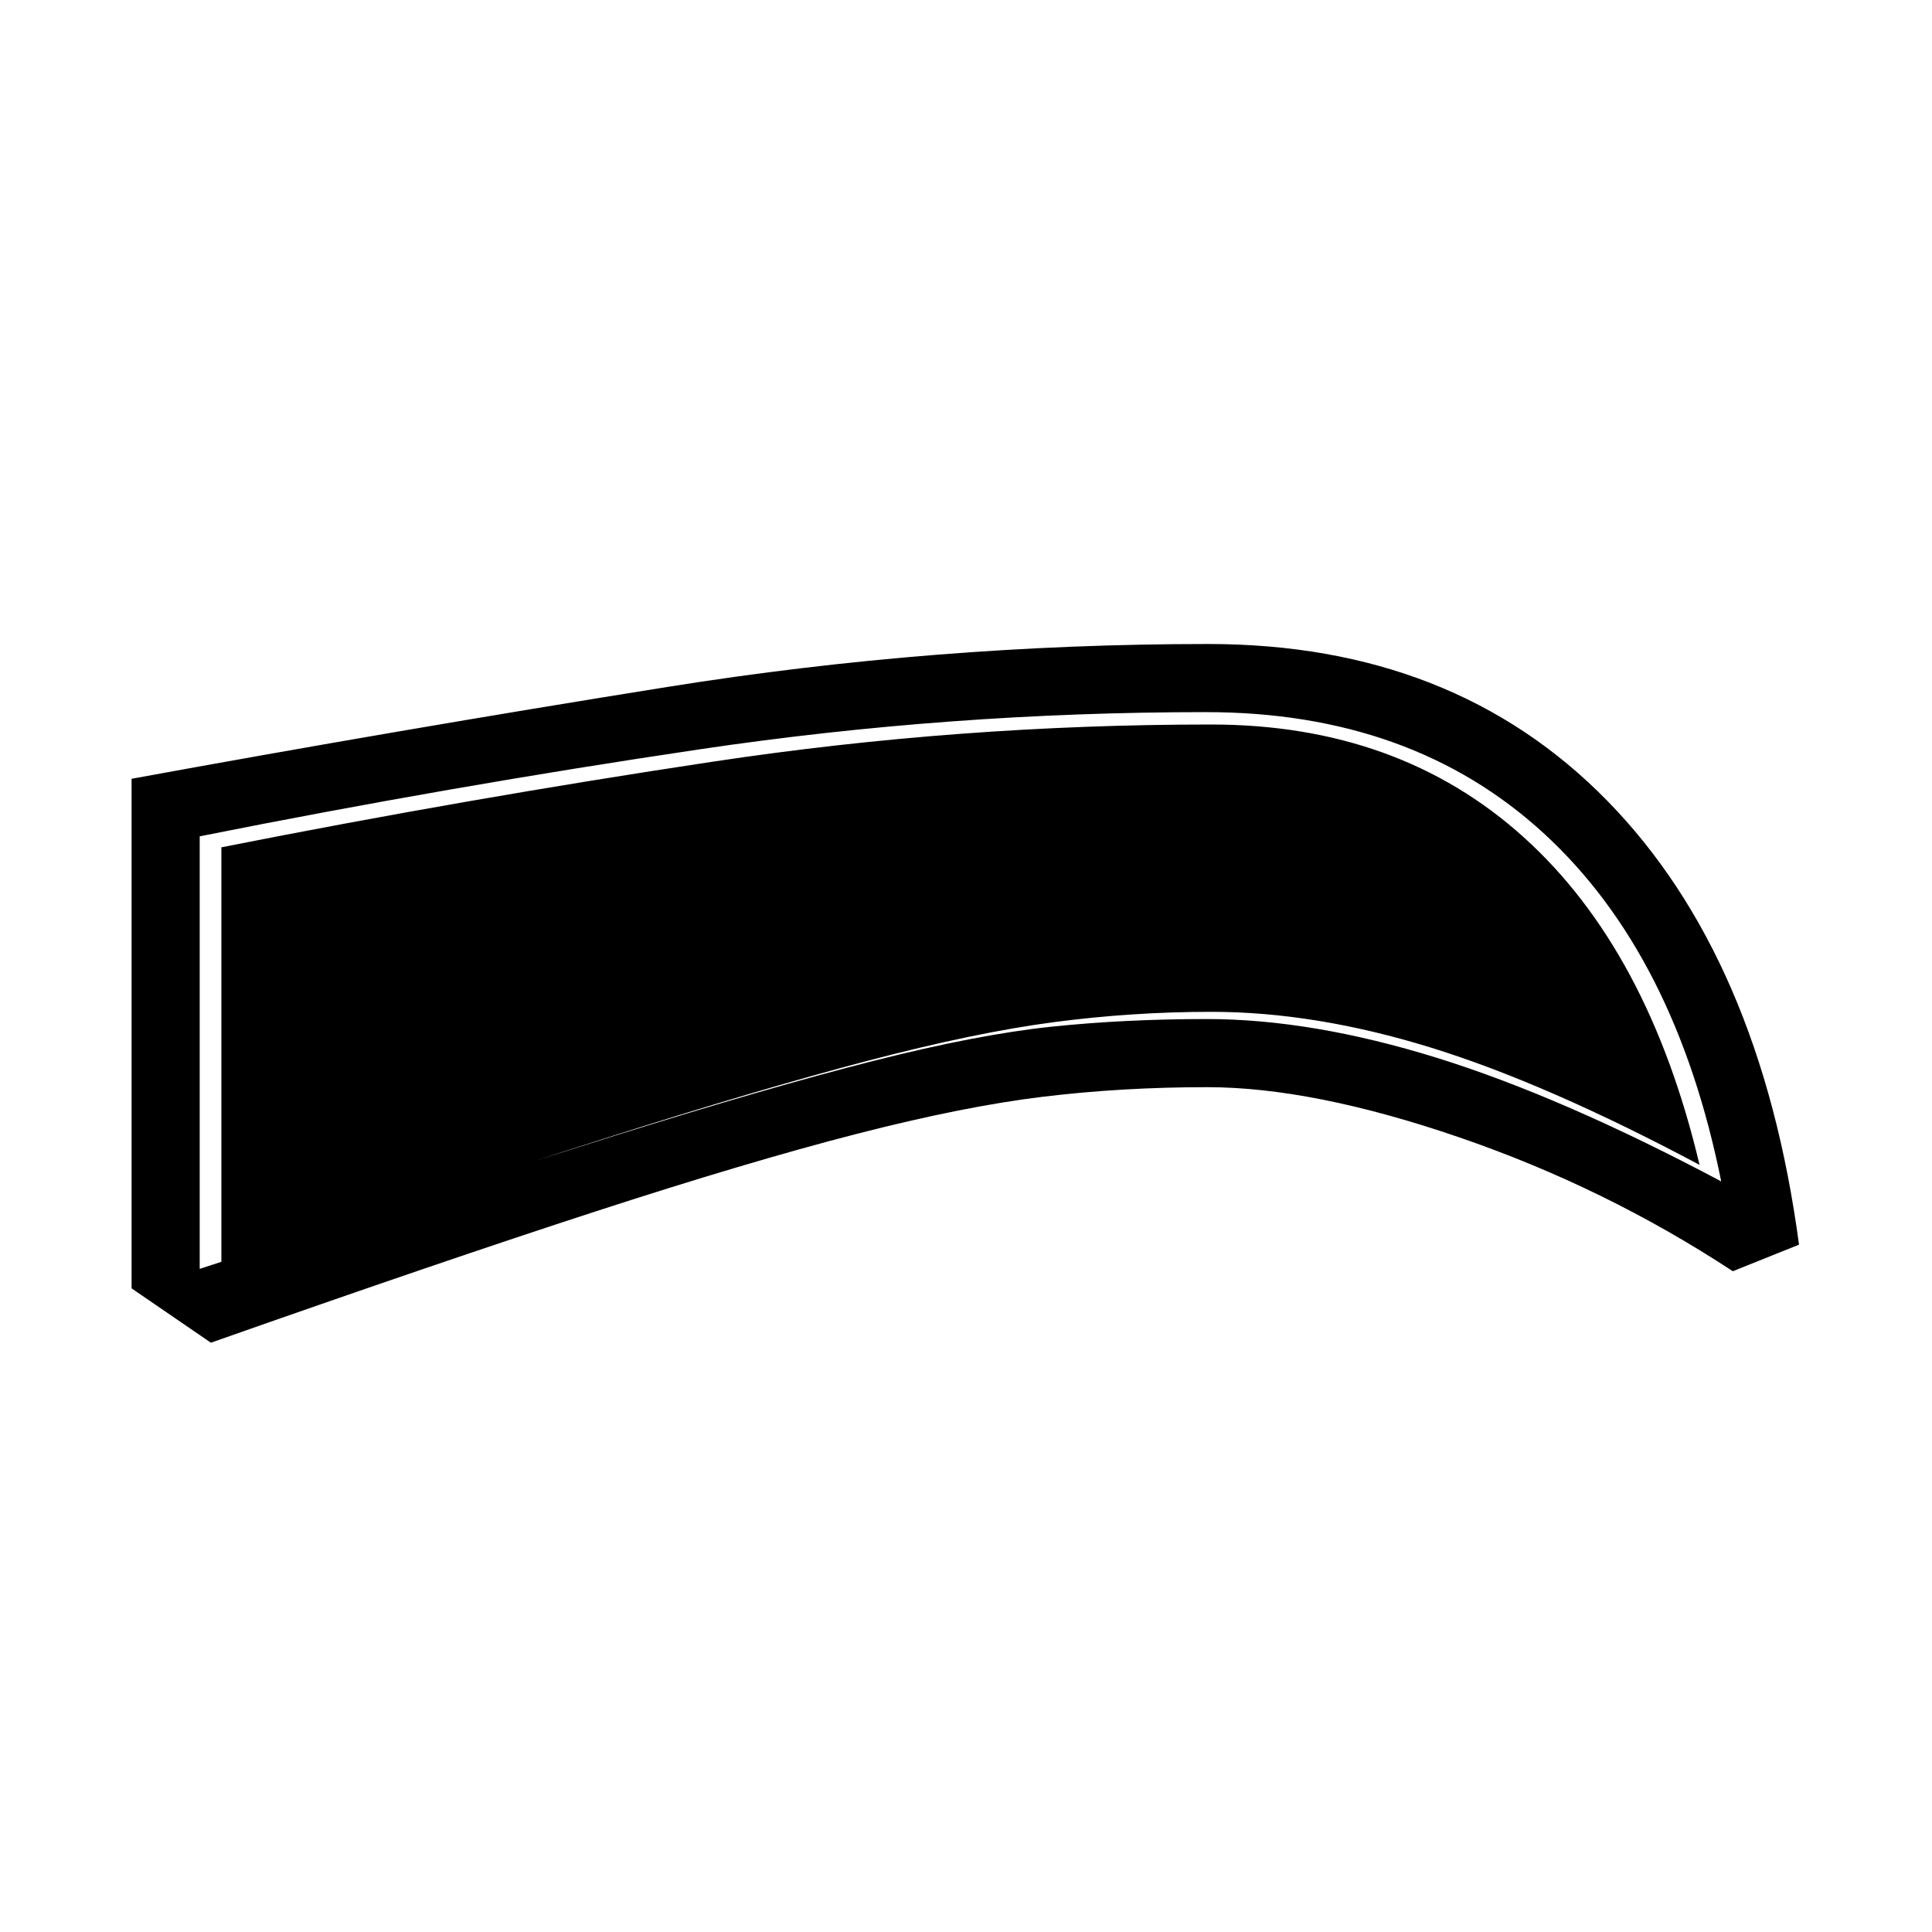 <svg xmlns="http://www.w3.org/2000/svg" height="40" viewBox="0 -960 960 960" width="40"><path d="M599.85-419.79q-42.44 0-81.79 4.78-39.34 4.78-92.69 18.51-53.34 13.73-129.27 38.4-75.92 24.66-191.31 65.28l-39.41-27v-253.21q132.72-24.28 266.17-45.62Q465-640 600.39-640q121.92 0 198.16 77.81 76.25 77.81 95.37 220.65l-32.89 13.21q-63.39-41.64-136-66.55-72.62-24.91-125.18-24.91Zm-.16-33.85q52.26 0 114.34 19.29 62.07 19.3 141.23 61.38-22.75-113-88.32-173.09-65.58-60.09-167.76-60.09-126.9 0-251.24 18.44-124.35 18.45-248.71 43.28v214.92q126-41 204.5-65.62 78.5-24.61 130.36-37.74 51.86-13.13 88.23-16.95 36.37-3.82 77.37-3.82Zm2.21-3.59q-39.1 0-78.04 5.1-38.94 5.1-92.85 19.26-53.91 14.15-130.36 38.51Q224.2-370 110-331.56v-207.41q121.79-24.13 244.35-42.58Q476.9-600 601.74-600q93.26 0 155.35 55.99 62.09 55.98 87.4 162.83-76.08-40.54-133.54-58.29-57.46-17.76-109.05-17.76Z"/></svg>
